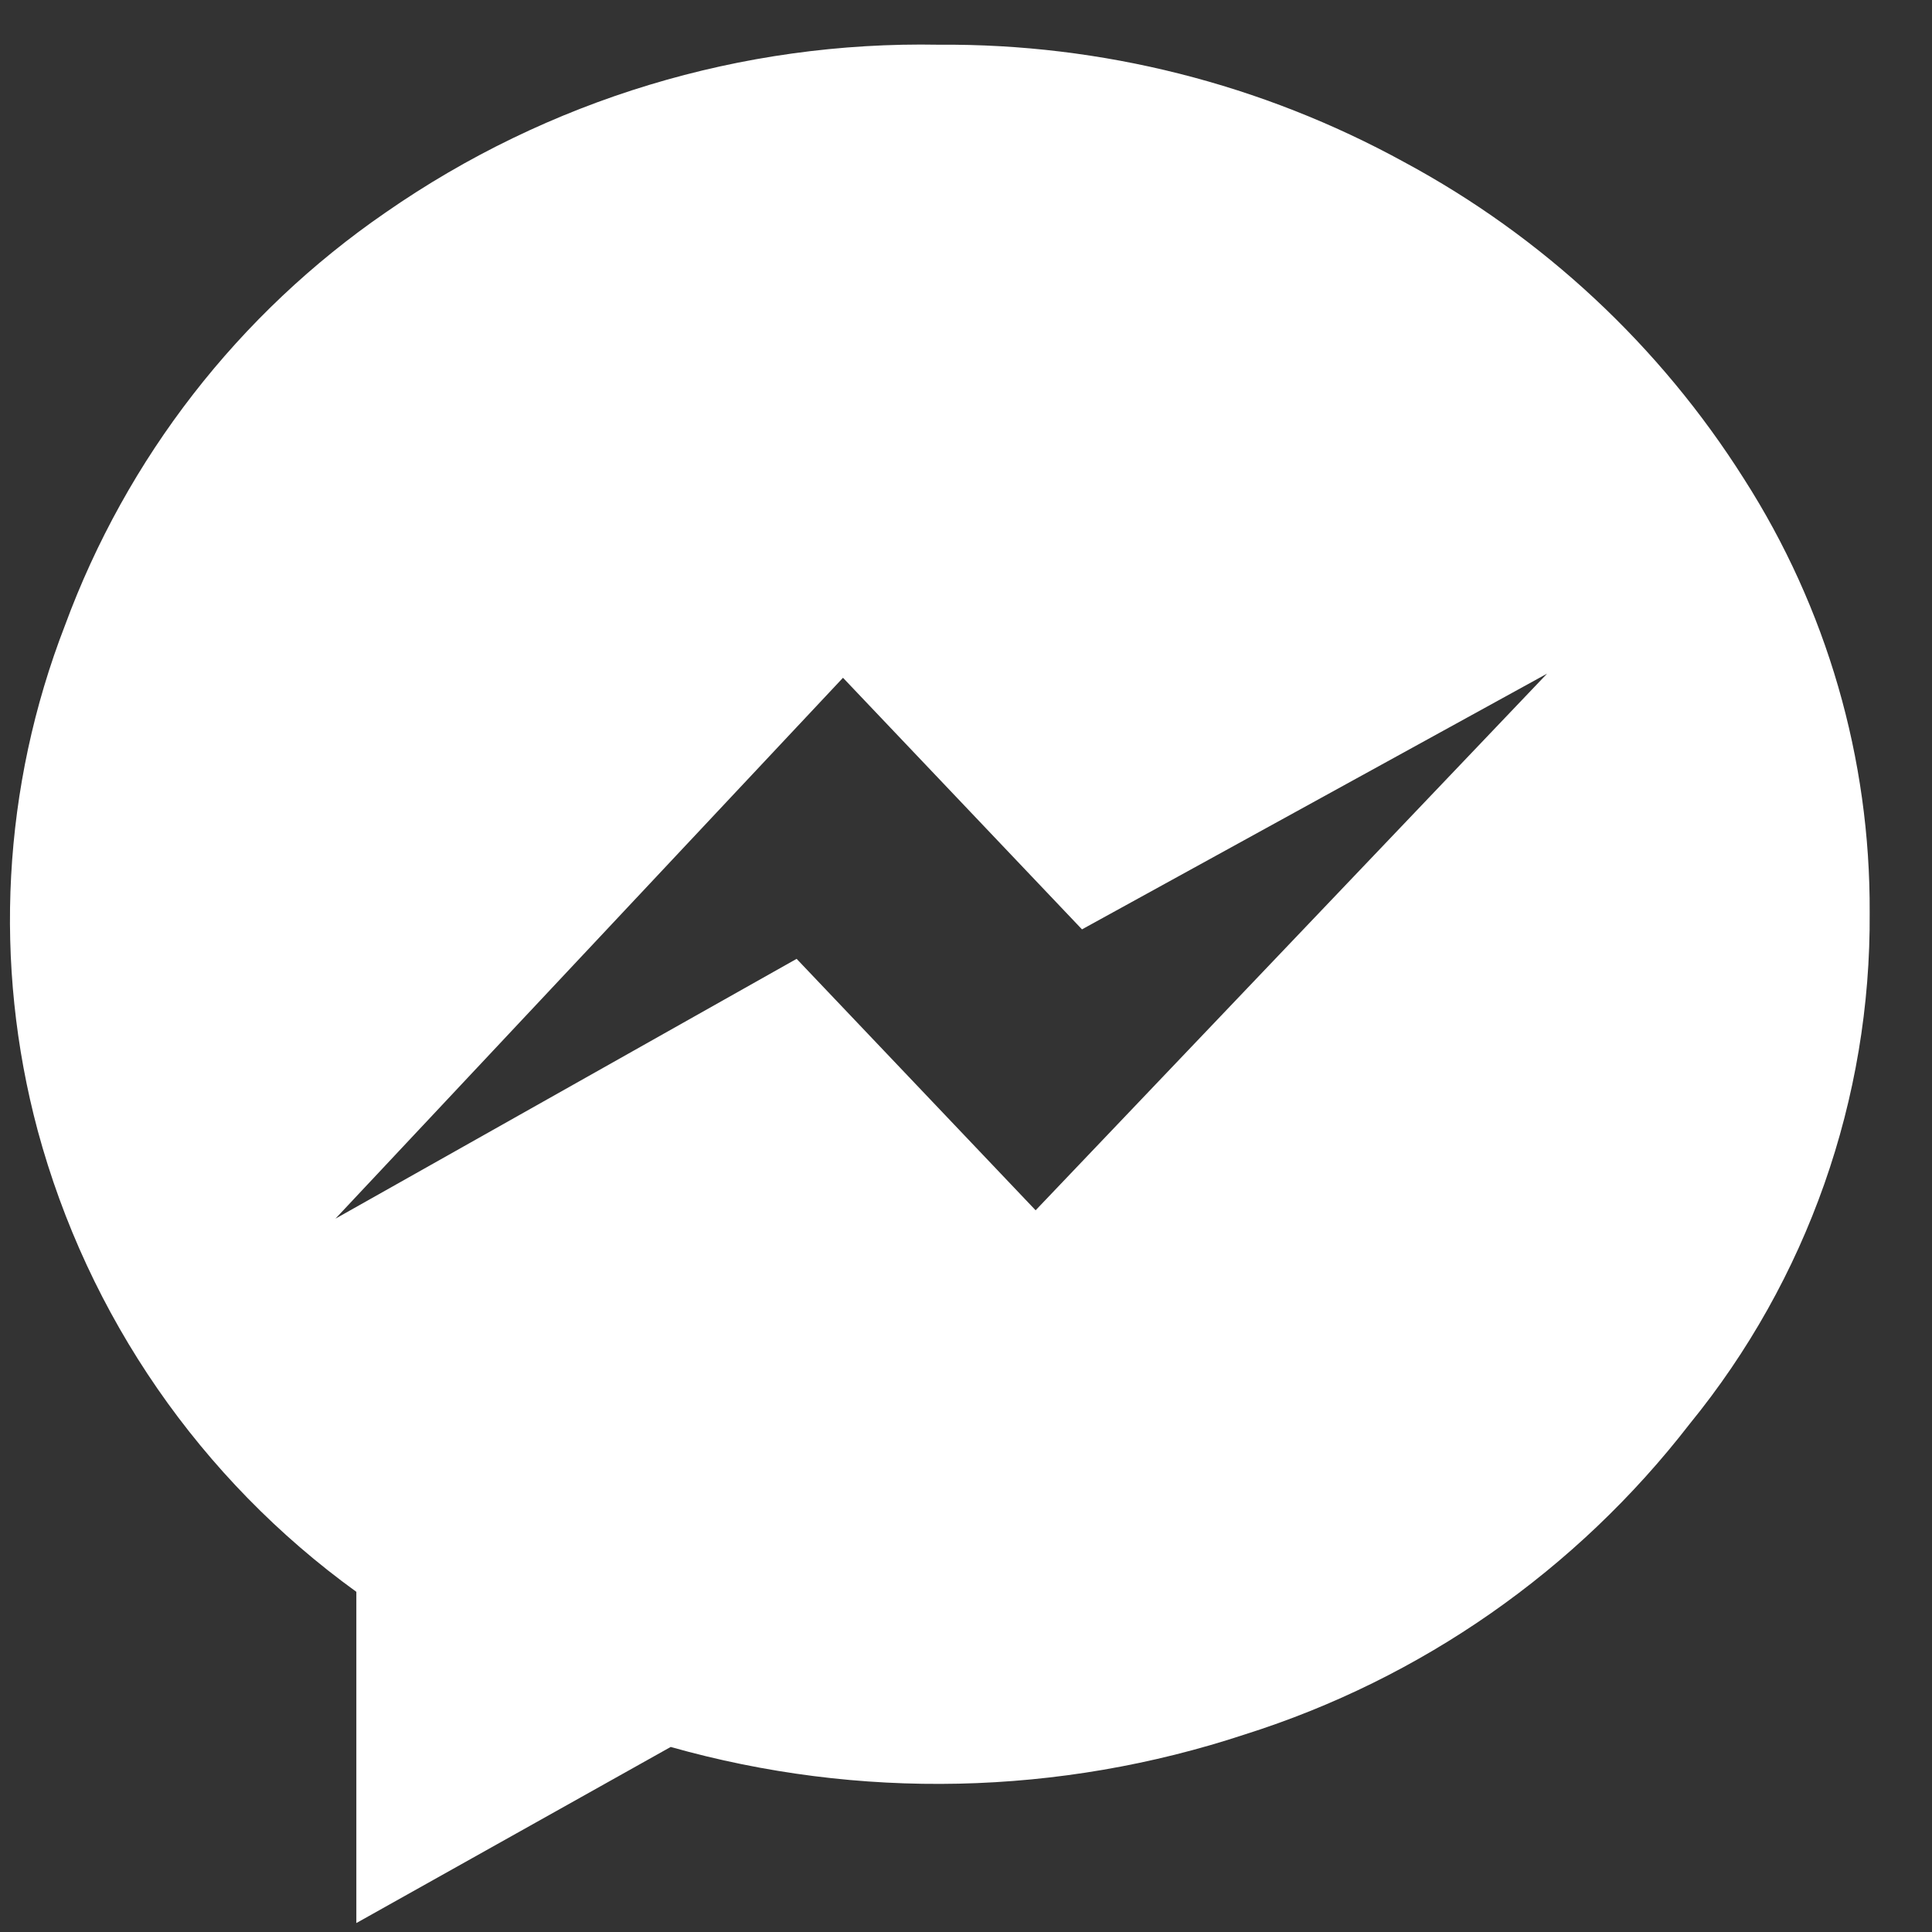 <svg width="27" height="27" viewBox="0 0 27 27" fill="none" xmlns="http://www.w3.org/2000/svg">
<rect x="0" y="0" width="27" height="27" fill="#333333" stroke="none"/>
<path d="M13.125 0.625C15.396 0.608 17.634 1.173 19.625 2.266C21.561 3.308 23.196 4.831 24.371 6.69C25.53 8.499 26.14 10.605 26.129 12.754C26.148 15.356 25.258 17.884 23.613 19.9C22.032 21.945 19.865 23.459 17.4 24.238C14.802 25.097 12.006 25.158 9.373 24.414L4.98 26.875V22.246C2.801 20.671 1.229 18.395 0.527 15.8C-0.098 13.466 0.035 10.993 0.908 8.74C1.77 6.399 3.335 4.383 5.39 2.969C7.658 1.393 10.364 0.573 13.125 0.625ZM14.473 16.914L21.621 9.414L15.121 12.988L11.781 9.472L4.688 17.031L11.133 13.4L14.473 16.914Z" fill="white"/>
</svg>
